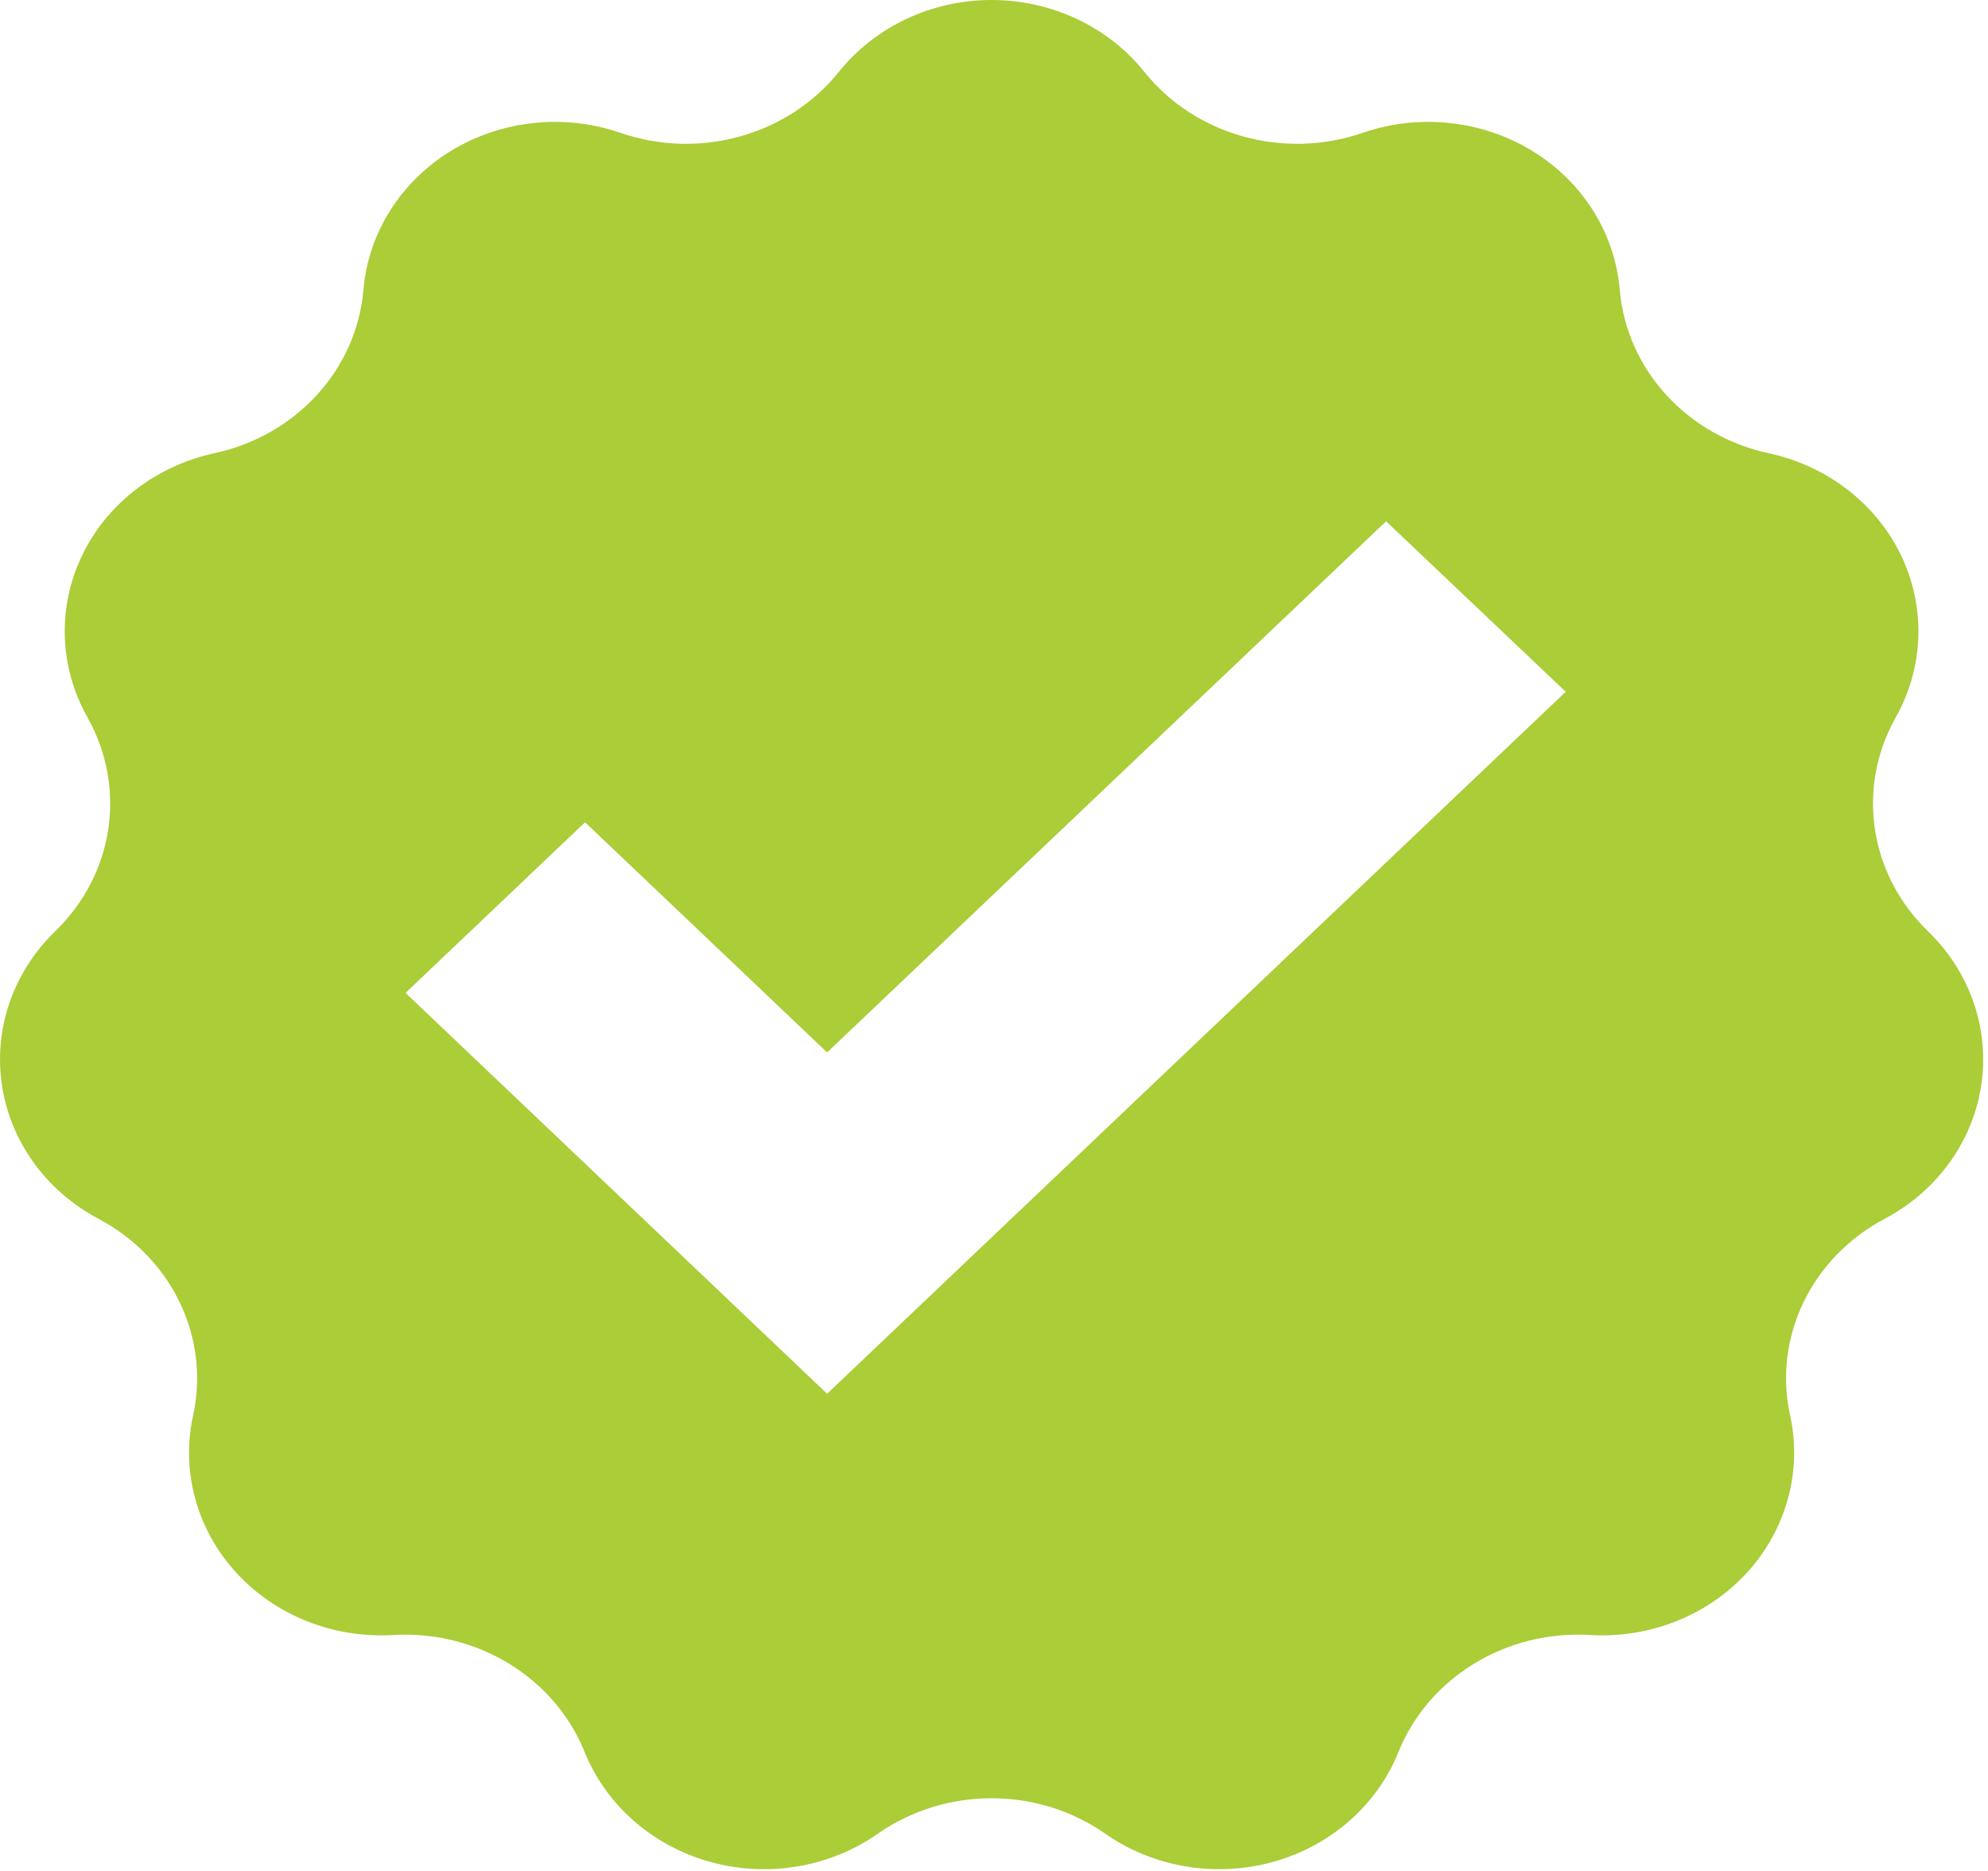 <?xml version="1.0" encoding="UTF-8" standalone="no"?>
<svg width="17px" height="16px" viewBox="0 0 17 16" version="1.1" xmlns="http://www.w3.org/2000/svg" xmlns:xlink="http://www.w3.org/1999/xlink" xmlns:sketch="http://www.bohemiancoding.com/sketch/ns">
    <!-- Generator: Sketch 3.1.1 (8761) - http://www.bohemiancoding.com/sketch -->
    <title>Check-premium</title>
    <desc>Created with Sketch.</desc>
    <defs></defs>
    <g id="Page-1" stroke="none" stroke-width="1" fill="none" fill-rule="evenodd" sketch:type="MSPage">
        <g id="Artboard-4" sketch:type="MSArtboardGroup" transform="translate(-427, -1431)" fill="#AACD38">
            <path d="M443.488,1438.965 C442.984,1438.478 442.872,1437.737 443.211,1437.135 C443.453,1436.705 443.469,1436.193 443.257,1435.75 C443.044,1435.307 442.625,1434.984 442.125,1434.876 C441.425,1434.725 440.909,1434.159 440.851,1433.478 C440.81,1432.993 440.533,1432.553 440.102,1432.29 C439.671,1432.027 439.135,1431.97 438.653,1432.136 C437.978,1432.369 437.221,1432.158 436.786,1431.615 C436.475,1431.227 435.992,1431 435.479,1431 C434.967,1431 434.484,1431.227 434.173,1431.615 C433.737,1432.158 432.981,1432.369 432.306,1432.136 C431.824,1431.97 431.288,1432.027 430.857,1432.29 C430.426,1432.553 430.149,1432.993 430.108,1433.478 C430.05,1434.159 429.534,1434.725 428.833,1434.876 C428.334,1434.984 427.915,1435.307 427.702,1435.75 C427.489,1436.193 427.506,1436.705 427.748,1437.135 C428.087,1437.737 427.975,1438.478 427.471,1438.965 C427.112,1439.313 426.944,1439.8 427.017,1440.282 C427.09,1440.764 427.395,1441.186 427.843,1441.423 C428.47,1441.756 428.798,1442.437 428.651,1443.106 C428.547,1443.582 428.682,1444.078 429.018,1444.447 C429.354,1444.815 429.851,1445.013 430.362,1444.982 C431.079,1444.94 431.742,1445.345 431.999,1445.982 C432.183,1446.437 432.579,1446.785 433.071,1446.922 C433.562,1447.059 434.094,1446.97 434.506,1446.682 C435.085,1446.277 435.874,1446.277 436.452,1446.682 C436.865,1446.97 437.396,1447.059 437.888,1446.922 C438.38,1446.785 438.776,1446.437 438.959,1445.982 C439.216,1445.345 439.879,1444.94 440.596,1444.982 C441.108,1445.013 441.605,1444.815 441.941,1444.447 C442.276,1444.078 442.412,1443.582 442.308,1443.106 C442.161,1442.437 442.488,1441.756 443.116,1441.423 C443.564,1441.186 443.869,1440.764 443.942,1440.282 C444.015,1439.8 443.847,1439.313 443.488,1438.965 L443.488,1438.965 Z M434.073,1442.919 L430.468,1439.491 L432.003,1438.032 L434.073,1440 L438.853,1435.458 L440.389,1436.916 L434.073,1442.919 L434.073,1442.919 Z" id="Check-premium" sketch:type="MSShapeGroup"></path>
        </g>
    </g>
</svg>
